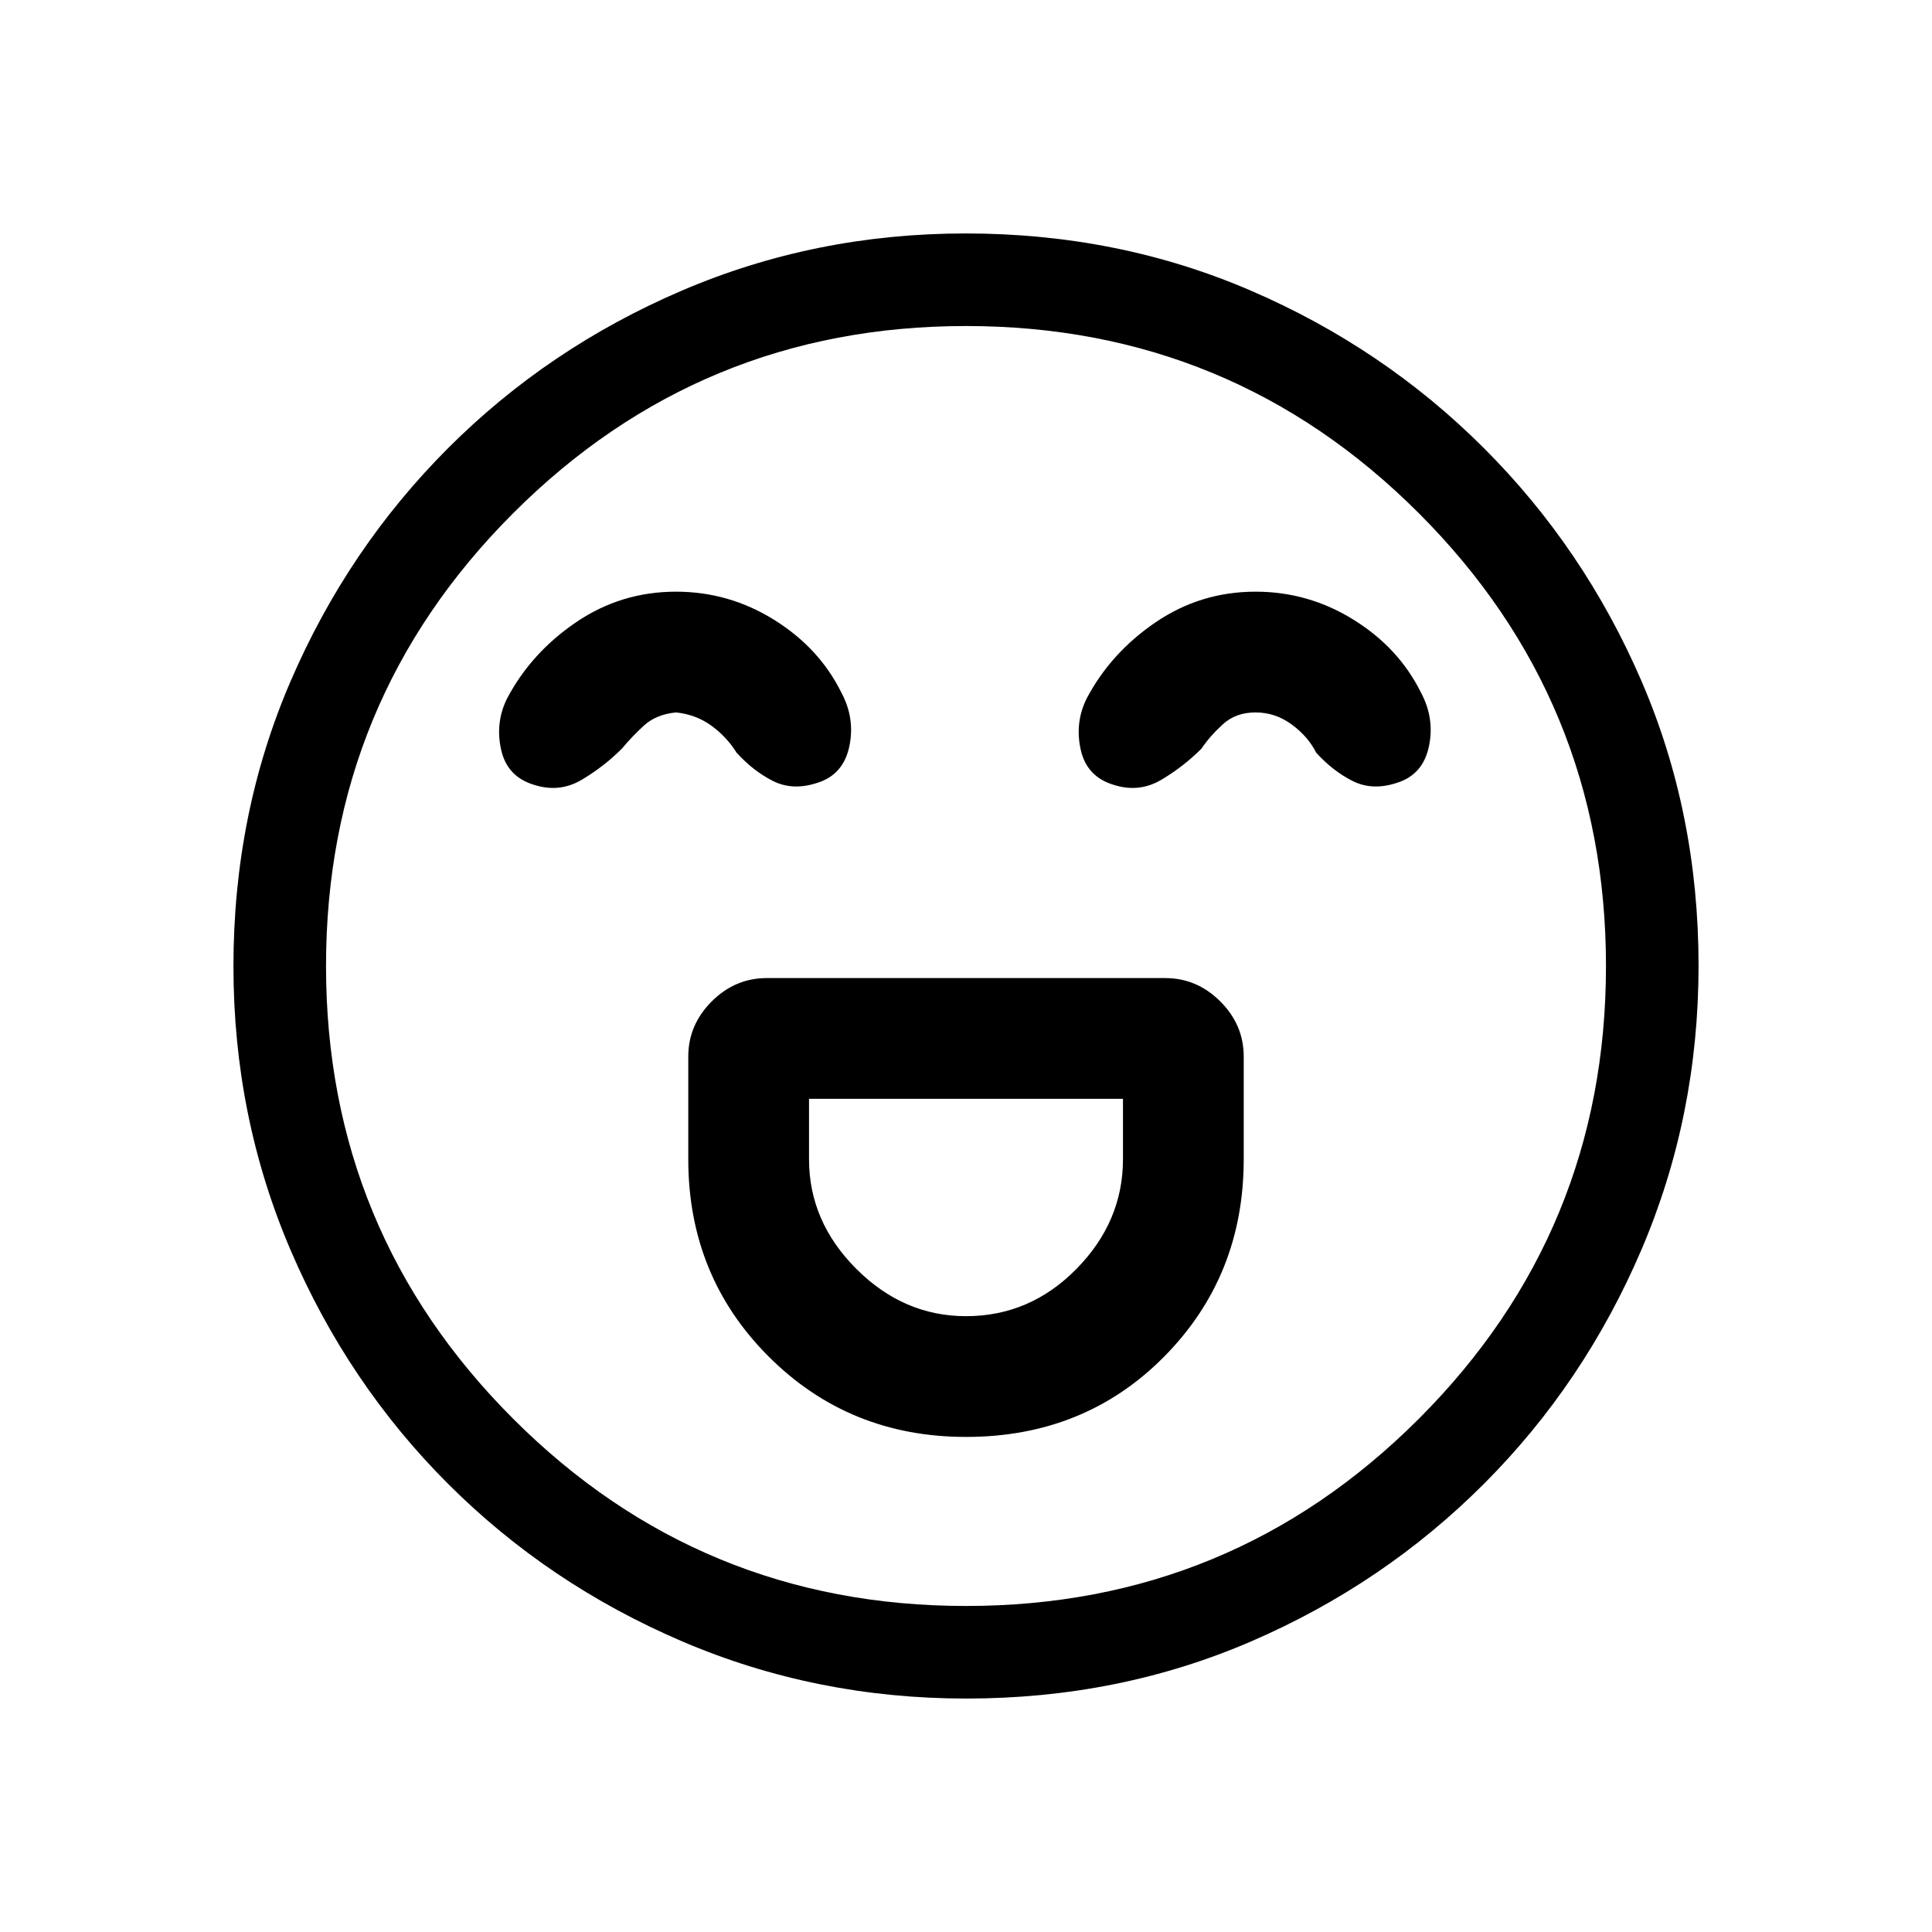 <svg xmlns="http://www.w3.org/2000/svg" height="20" viewBox="0 -960 960 960" width="20"><path d="M480-246q59 0 98.5-39.94T618-384v-51q0-15.75-11.62-27.38Q594.75-474 579-474H381q-15.75 0-27.37 11.62Q342-450.75 342-435v51q0 58.12 39.94 98.06Q421.88-246 480-246Zm0-60q-31 0-54.5-23.5T402-384v-30h156v30q0 31-23.1 54.5T480-306ZM335.9-666q-27.28 0-49.6 15.16T252-613q-6 12-3 25.5t16.43 17.5q12.57 4 23.57-2.5t20-15.5q5-6 11-11.5t15.86-6.5q9.85 1 17.5 6.5Q361-594 366-586q8.41 9.24 18.2 14.12 9.8 4.88 21.89.88Q419-575 422-589t-4-27q-10.98-22.11-33.4-36.05Q362.18-666 335.9-666Zm288 0q-27.28 0-49.6 15.16T540-613q-6 12-3 25.5t16.43 17.5q12.57 4 23.57-2.5t20-15.5q4-6 10.5-12t16.36-6q9.85 0 18 6 8.14 6 12.14 14 8.41 9.24 18.2 14.12 9.8 4.88 21.89.88Q707-575 710-589t-4-27q-10.98-22.11-33.4-36.05Q650.18-666 623.9-666ZM480.17-116q-74.81 0-141.21-28.41T222.73-222.6q-49.84-49.78-78.28-116.09Q116-405.01 116-479.83q0-75.81 28.41-141.71t78.19-115.73q49.78-49.84 116.09-78.28Q405.01-844 479.83-844q75.81 0 141.71 28.41t115.73 78.19q49.84 49.78 78.28 115.59Q844-555.99 844-480.17q0 74.81-28.41 141.21T737.4-222.73q-49.78 49.84-115.59 78.28Q555.99-116 480.17-116ZM480-480Zm0 318q132 0 225-93t93-225q0-132-93-225t-225-93q-132 0-225 93t-93 225q0 132 93 225t225 93Z"/></svg>